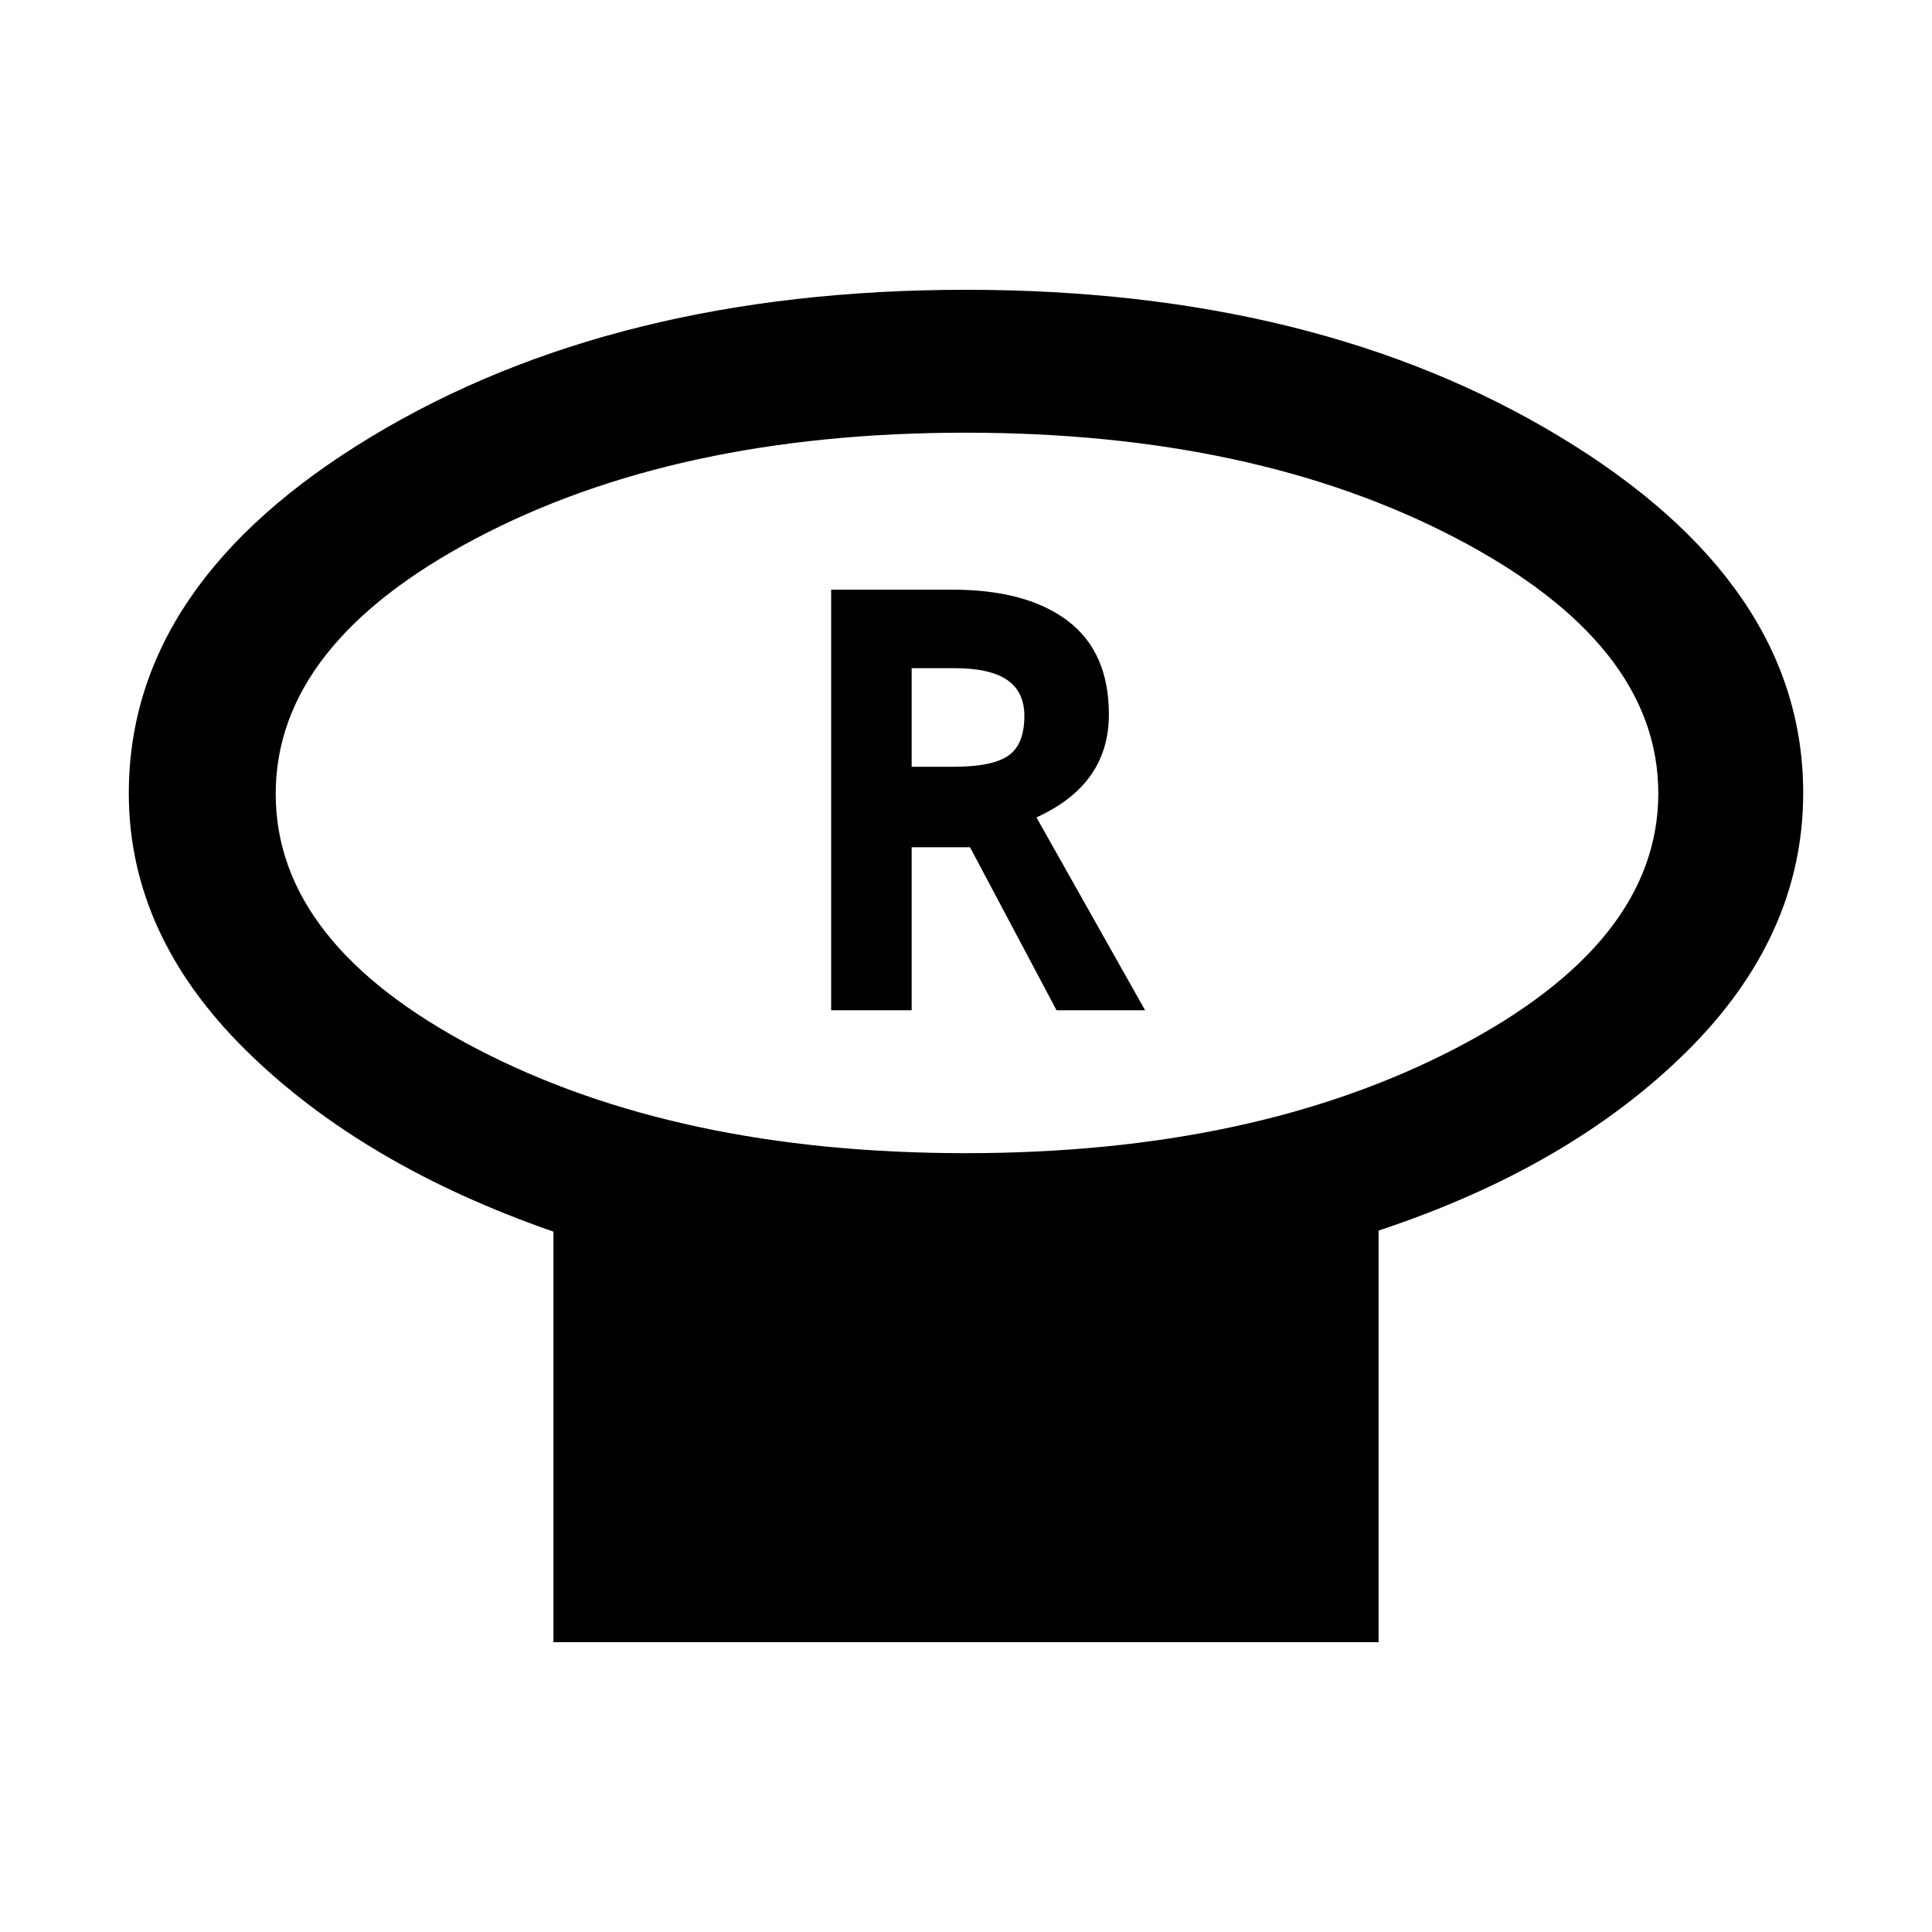 <svg xmlns="http://www.w3.org/2000/svg" height="48" viewBox="0 -960 960 960" width="48"><path d="M479.82-387q143.56 0 243.87-52.29Q824-491.57 824-565.79 824-640 723.64-692.5T479.72-745q-143.55 0-243.14 52.49-99.58 52.5-99.58 127Q137-491 236.63-439t243.19 52ZM685-348.53V-144H275v-204q-95-33-153-90.3T64-565.8q0-104.6 120.82-177.4Q305.64-816 480-816t295.18 73.05Q896-669.91 896-566q0 71.24-58 128.62-58 57.38-153 88.85ZM480-566Zm-67 108h40v-81h29l43 81h44l-54-95.85q18-8.15 27-20.93 9-12.79 9-30.22 0-31-20.44-46.5-20.45-15.5-57.41-15.5H413v209Zm40-121v-49h21q18 0 26.5 5.89t8.5 17.85q0 14.26-8 19.76-8 5.5-27 5.5h-21Z"/></svg>